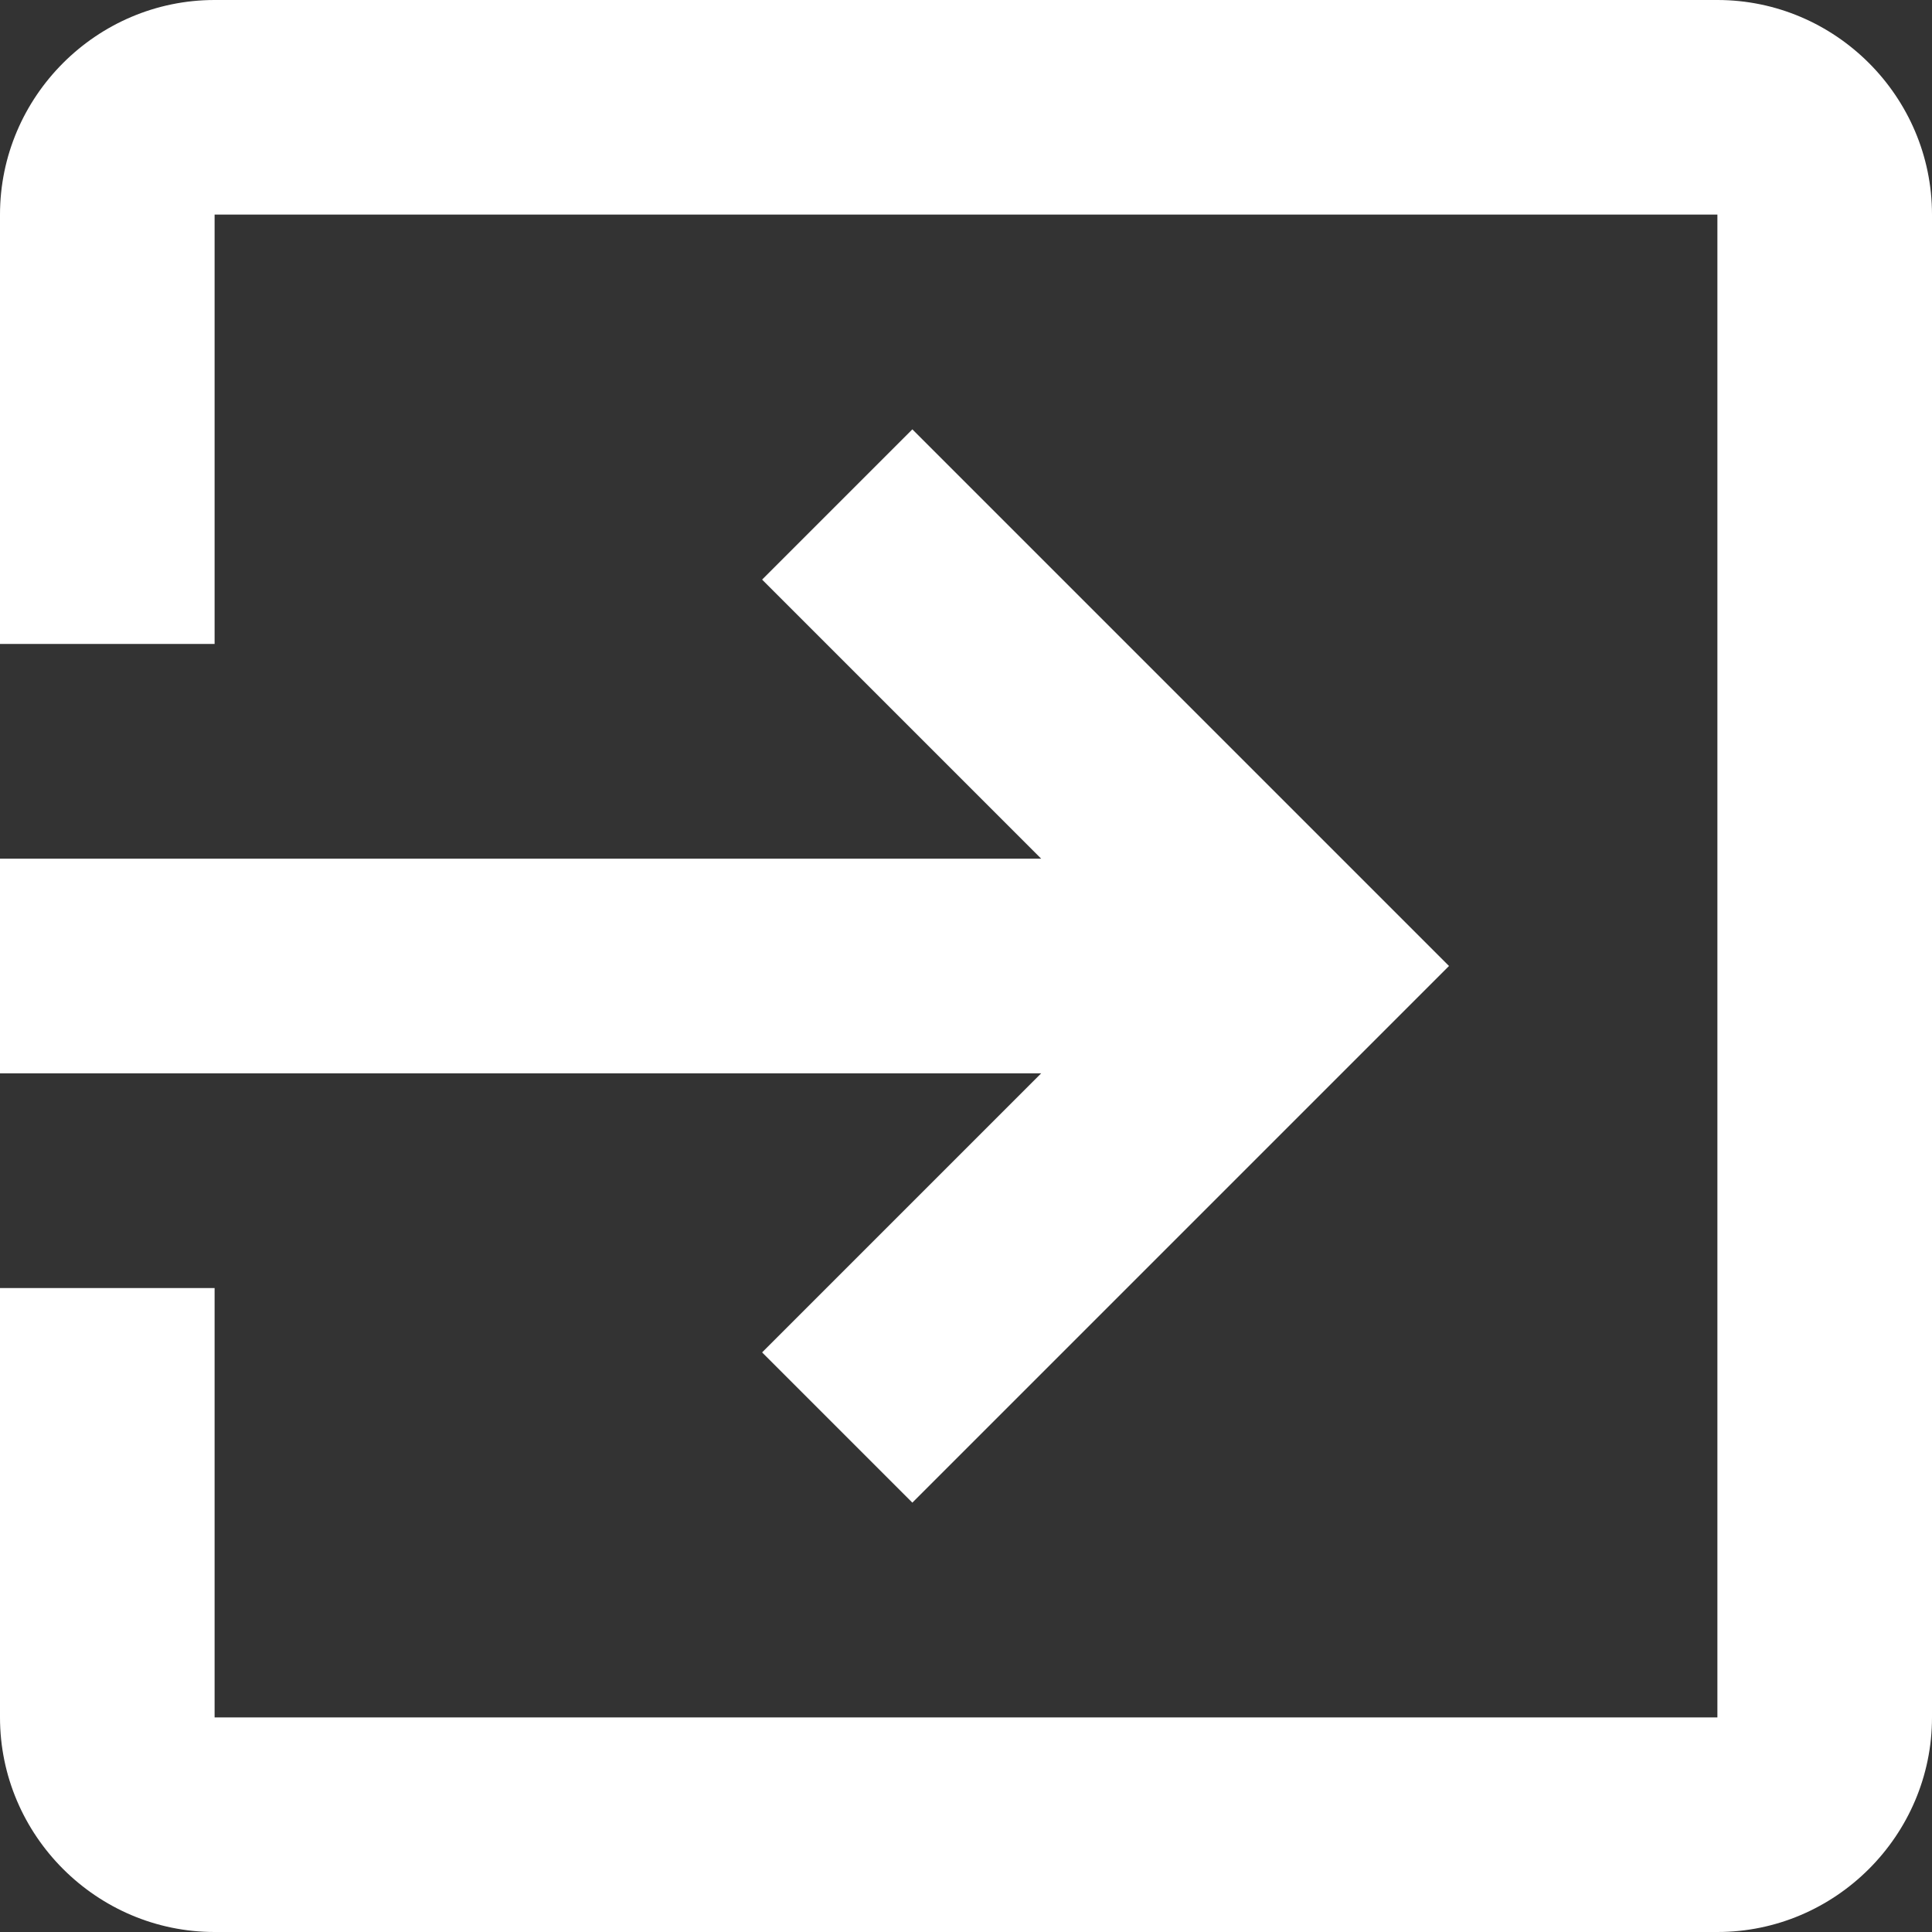 <?xml version="1.0" encoding="UTF-8"?>
<svg width="13px" height="13px" viewBox="0 0 13 13" version="1.1" xmlns="http://www.w3.org/2000/svg" xmlns:xlink="http://www.w3.org/1999/xlink">
    <rect x="0" y="0" width="13" height="13" fill="#333333" stroke="none"/>
    <!-- Generator: Sketch 49.3 (51167) - http://www.bohemiancoding.com/sketch -->
    <title>exit</title>
    <desc>Created with Sketch.</desc>
    <defs></defs>
    <g id="design" stroke="none" stroke-width="1" fill="none" fill-rule="evenodd">
        <g id="1-index-1440" transform="translate(-1312, -14)" fill="#FFFFFF" fill-rule="nonzero">
            <g id="exit-to-app-button" transform="translate(1312, 14)">
                <g id="exit">
                    <path d="M5.128,9.1 L6.139,10.111 L9.75,6.5 L6.139,2.889 L5.128,3.9 L7.006,5.778 L0,5.778 L0,7.222 L7.006,7.222 L5.128,9.1 Z M11.556,0 L1.444,0 C0.65,0 0,0.65 0,1.444 L0,4.333 L1.444,4.333 L1.444,1.444 L11.556,1.444 L11.556,11.556 L1.444,11.556 L1.444,8.667 L0,8.667 L0,11.556 C0,12.35 0.65,13 1.444,13 L11.556,13 C12.35,13 13,12.35 13,11.556 L13,1.444 C13,0.65 12.35,0 11.556,0 Z" id="Shape"></path>
                </g>
            </g>
        </g>
    </g>
</svg>